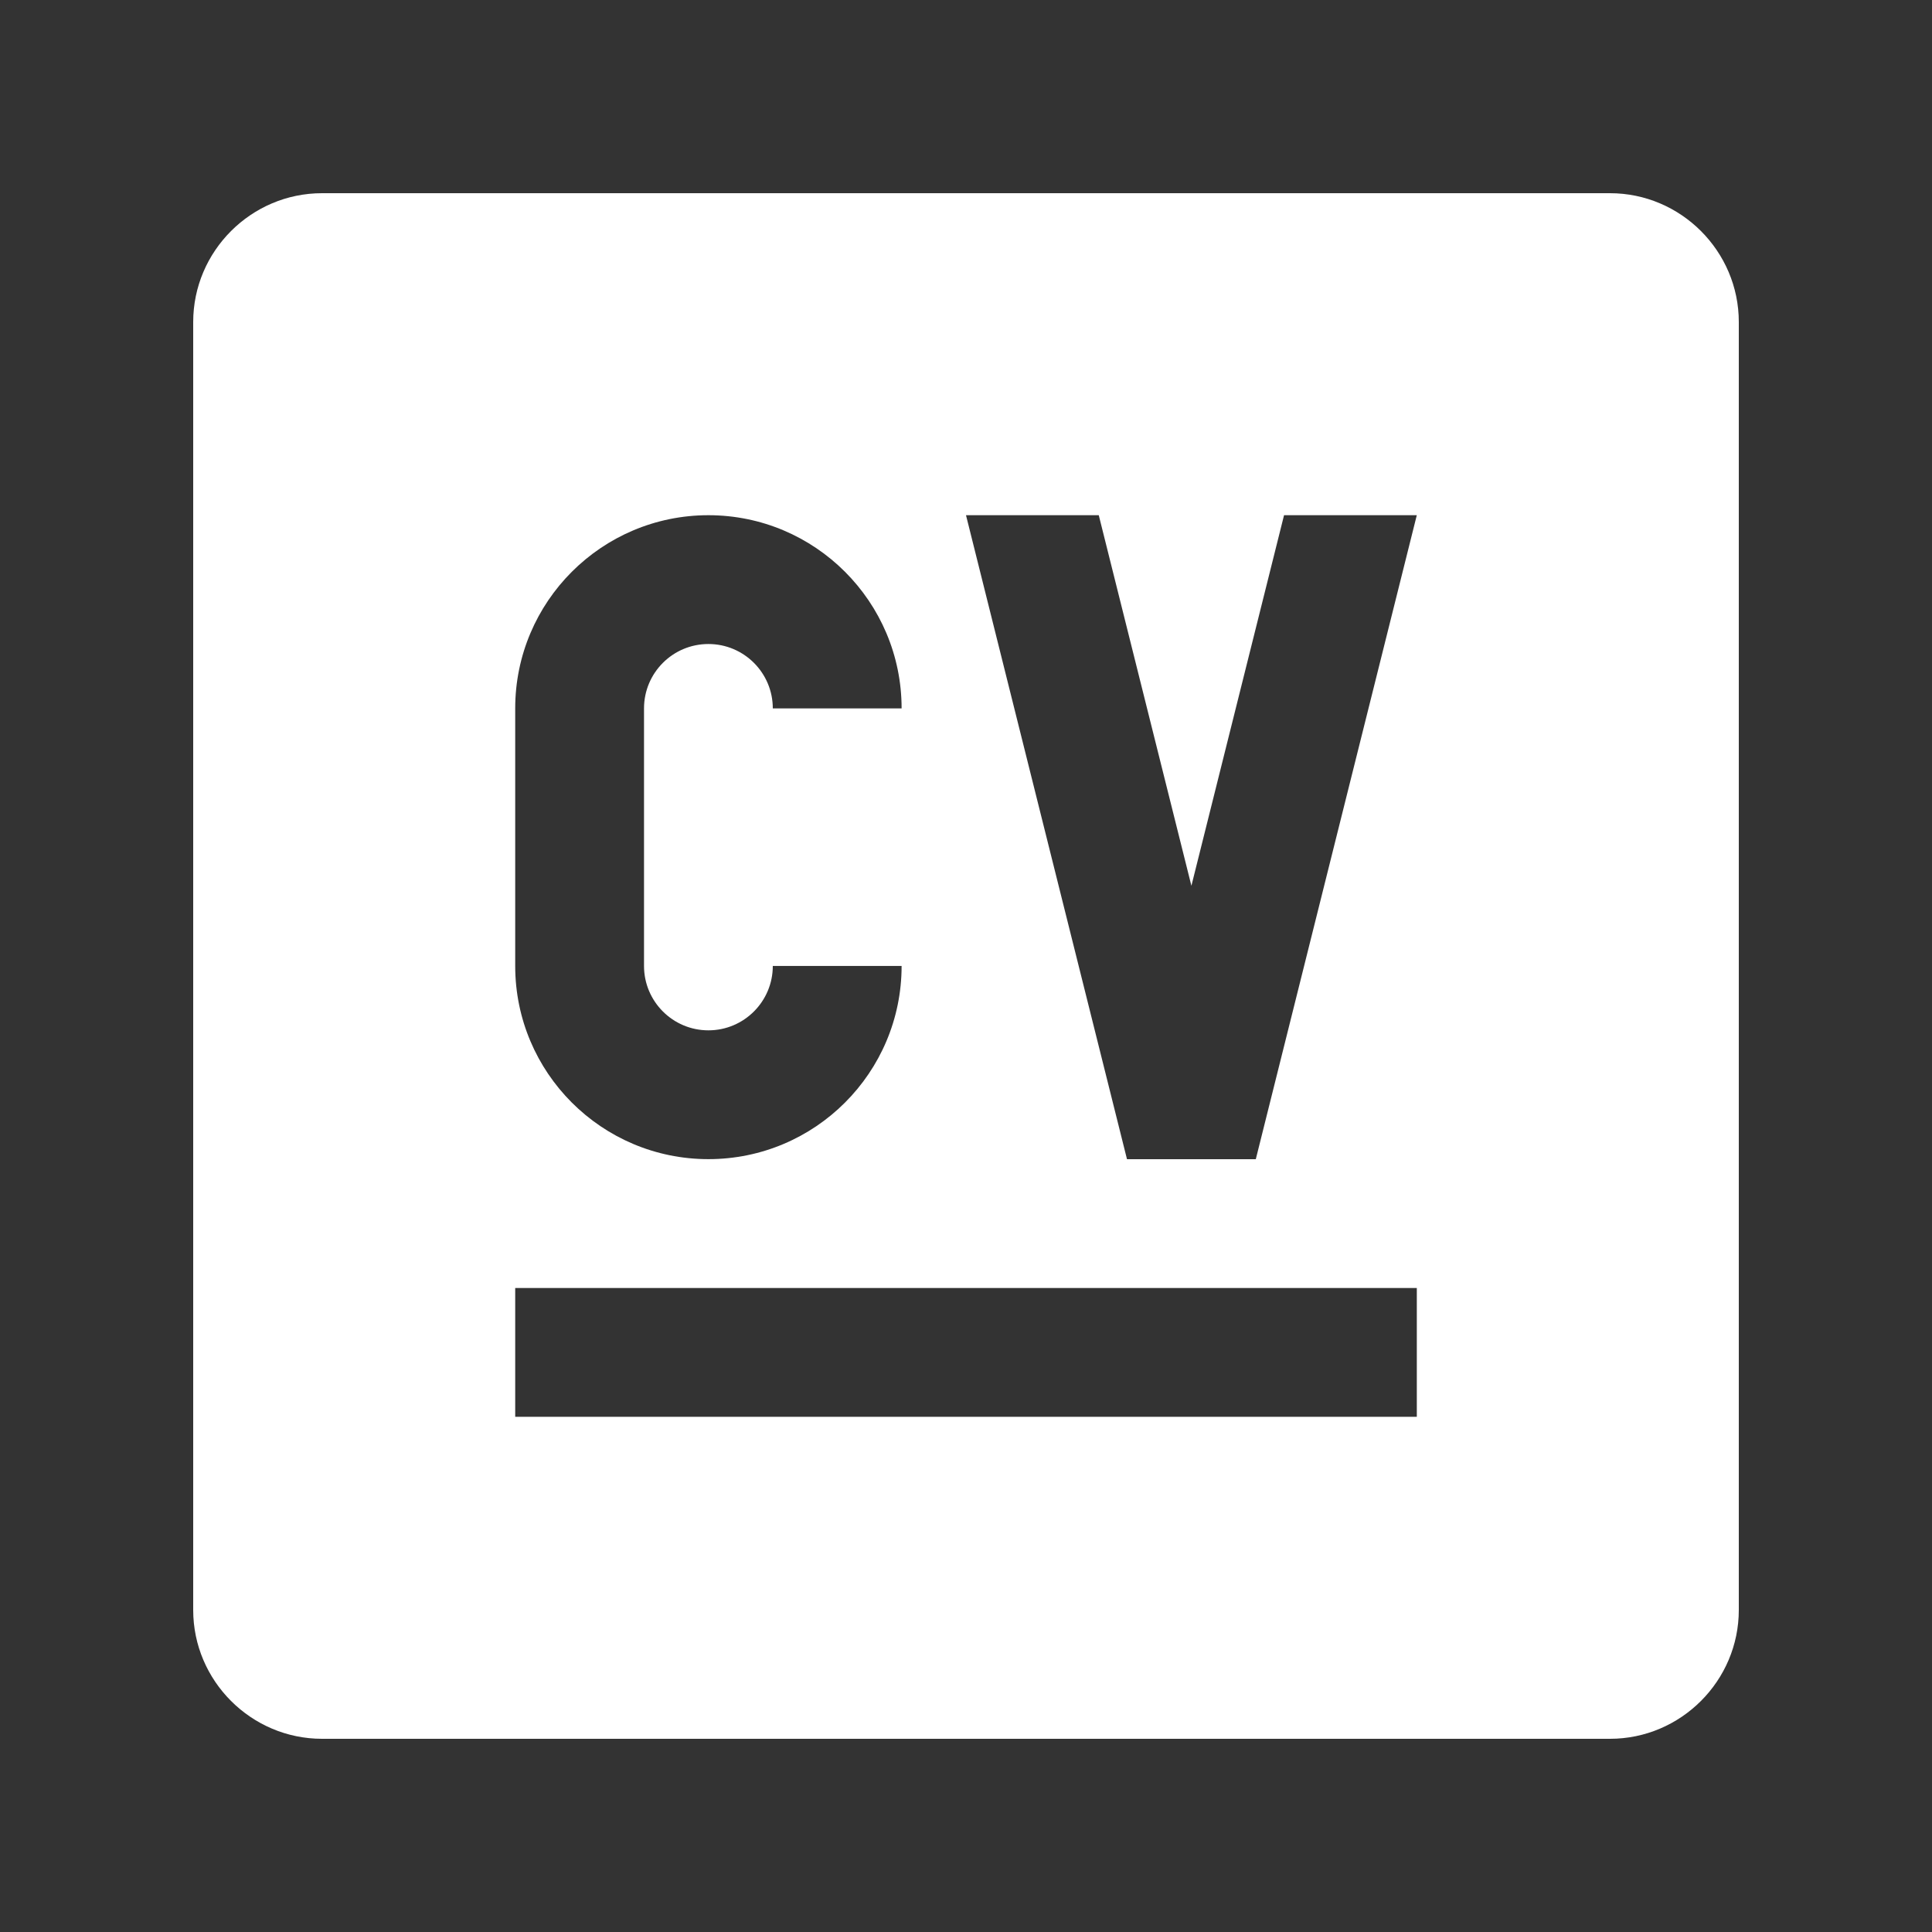 <?xml version="1.0" encoding="utf-8"?>
<!-- Generator: Adobe Illustrator 16.0.0, SVG Export Plug-In . SVG Version: 6.00 Build 0)  -->
<svg version="1.0" id="Layer_1" xmlns="http://www.w3.org/2000/svg" xmlns:xlink="http://www.w3.org/1999/xlink" x="0px" y="0px"
	 width="100px" height="100px" viewBox="0 0 100 100" enable-background="new 0 0 100 100" xml:space="preserve" fill="white">
<rect x="0" y="0" width="100" height="100" fill="#333333" stroke="none"/>
<path d="M83.333,10H16.667C13.001,10,10,13.001,10,16.667v66.667C10,86.999,13.001,90,16.667,90h66.667
	C86.999,90,90,86.999,90,83.333V16.667C90,13.001,86.999,10,83.333,10z M26.667,36.667c0-5.521,4.479-10,10-10
	c5.521,0,10,4.479,10,10H40c0-1.842-1.493-3.333-3.333-3.333s-3.333,1.491-3.333,3.333v13.33c0,1.839,1.492,3.333,3.333,3.333
	S40,51.836,40,49.997h6.667c0,5.524-4.479,10-10,10c-5.521,0-10-4.477-10-10V36.667z M73.333,73.333H26.667v-6.666h46.667V73.333z
	 M65,60h-6.667L50,26.667h6.872l4.795,19.18l4.795-19.18h6.871L65,60z"/>
</svg>
